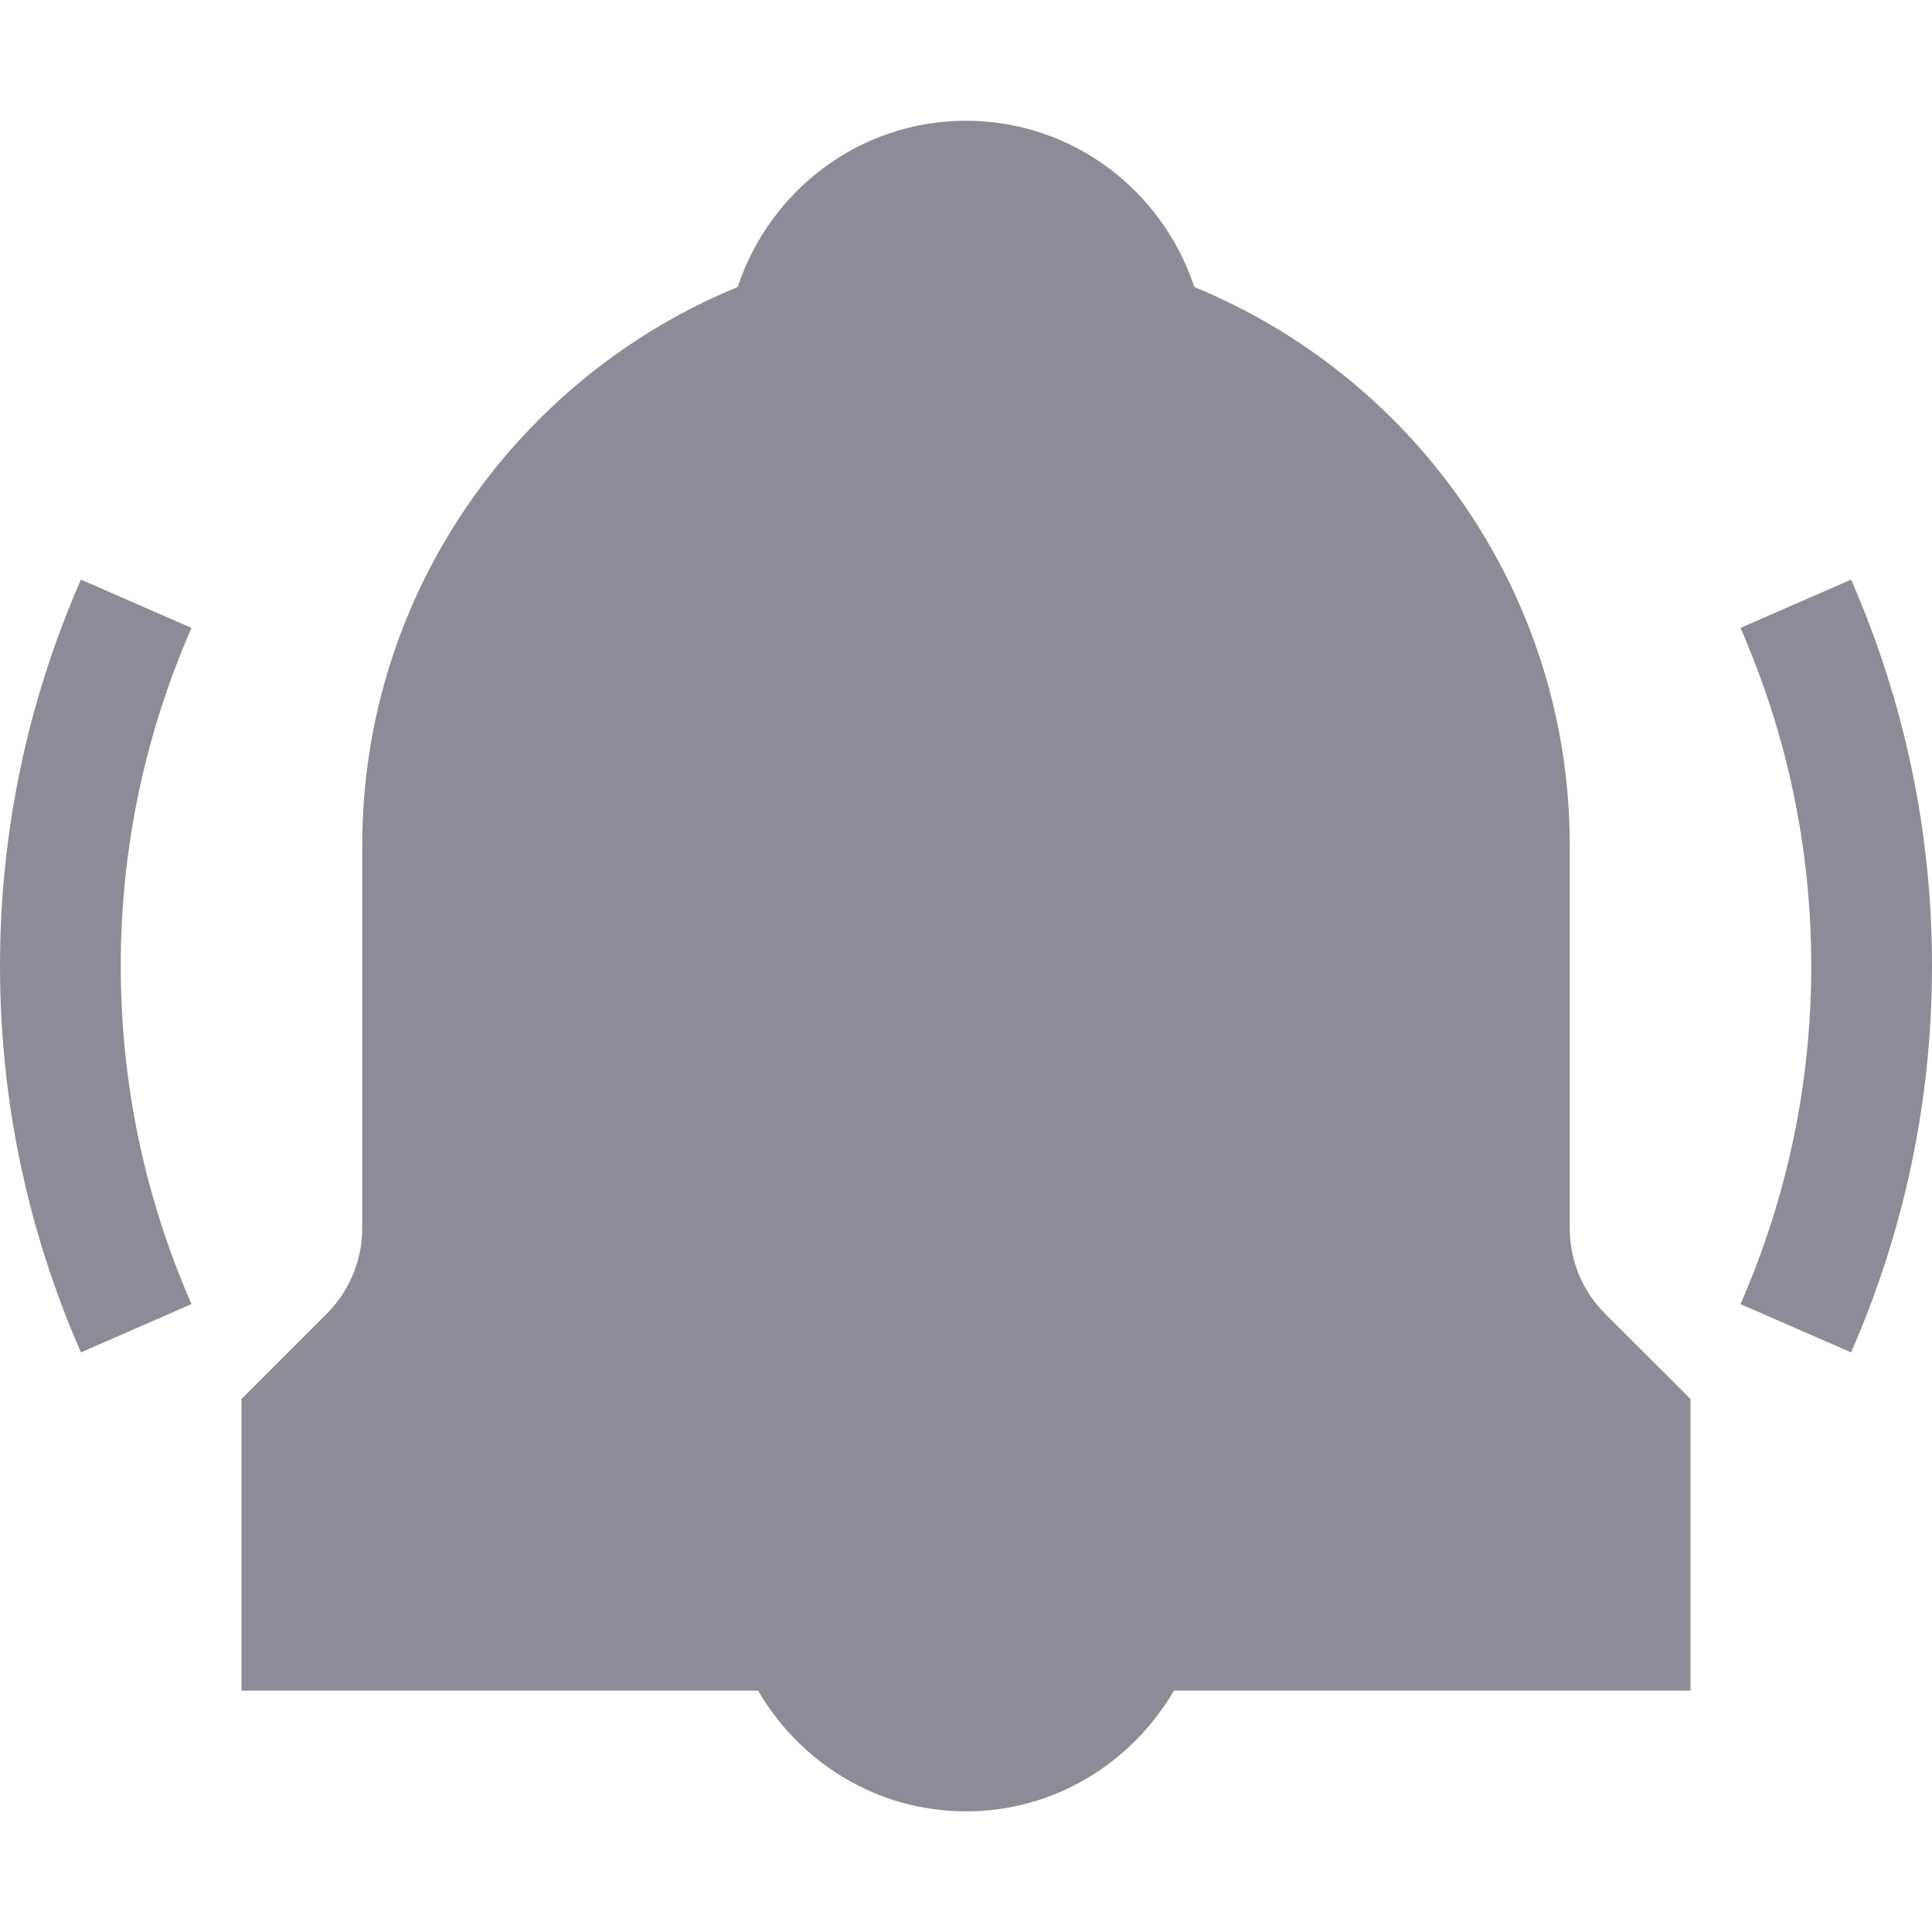 <?xml version="1.0"?>
<svg xmlns="http://www.w3.org/2000/svg" height="512px" viewBox="0 0 16 16" width="512px"><g><path d="m11 9.171v-3.171c0-2.087-1.288-3.875-3.109-4.623-.263-.797-1.007-1.377-1.891-1.377-.884 0-1.627.58-1.891 1.377-1.821.748-3.109 2.536-3.109 4.623v3.172c0 .263-.107.521-.293.707l-.707.707-0 2.415h4.278c.347.595.985 1 1.722 1 .737 0 1.375-.405 1.722-1h4.278v-2.415l-.707-.706c-.189-.189-.293-.441-.293-.708z" transform="translate(2 1)" data-original="#000000" class="active-path" data-old_color="#000000" fill="#8D8B97"/><path d="m.67 0c-.444 1.016-.67 2.093-.67 3.2 0 1.107.226 2.184.67 3.2l.916-.4c-.389-.889-.586-1.832-.586-2.8 0-.968.197-1.911.586-2.8l-.916-.4z" transform="translate(0 4.8)" data-original="#000000" class="active-path" data-old_color="#000000" fill="#8D8B97"/><path d="m.916 0-.916.4c.389.889.586 1.832.586 2.8 0 .968-.197 1.911-.586 2.8l.916.4c.444-1.016.67-2.093.67-3.2 0-1.107-.226-2.184-.67-3.2z" transform="translate(14.414 4.8)" data-original="#000000" class="active-path" data-old_color="#000000" fill="#8D8B97"/></g> </svg>
